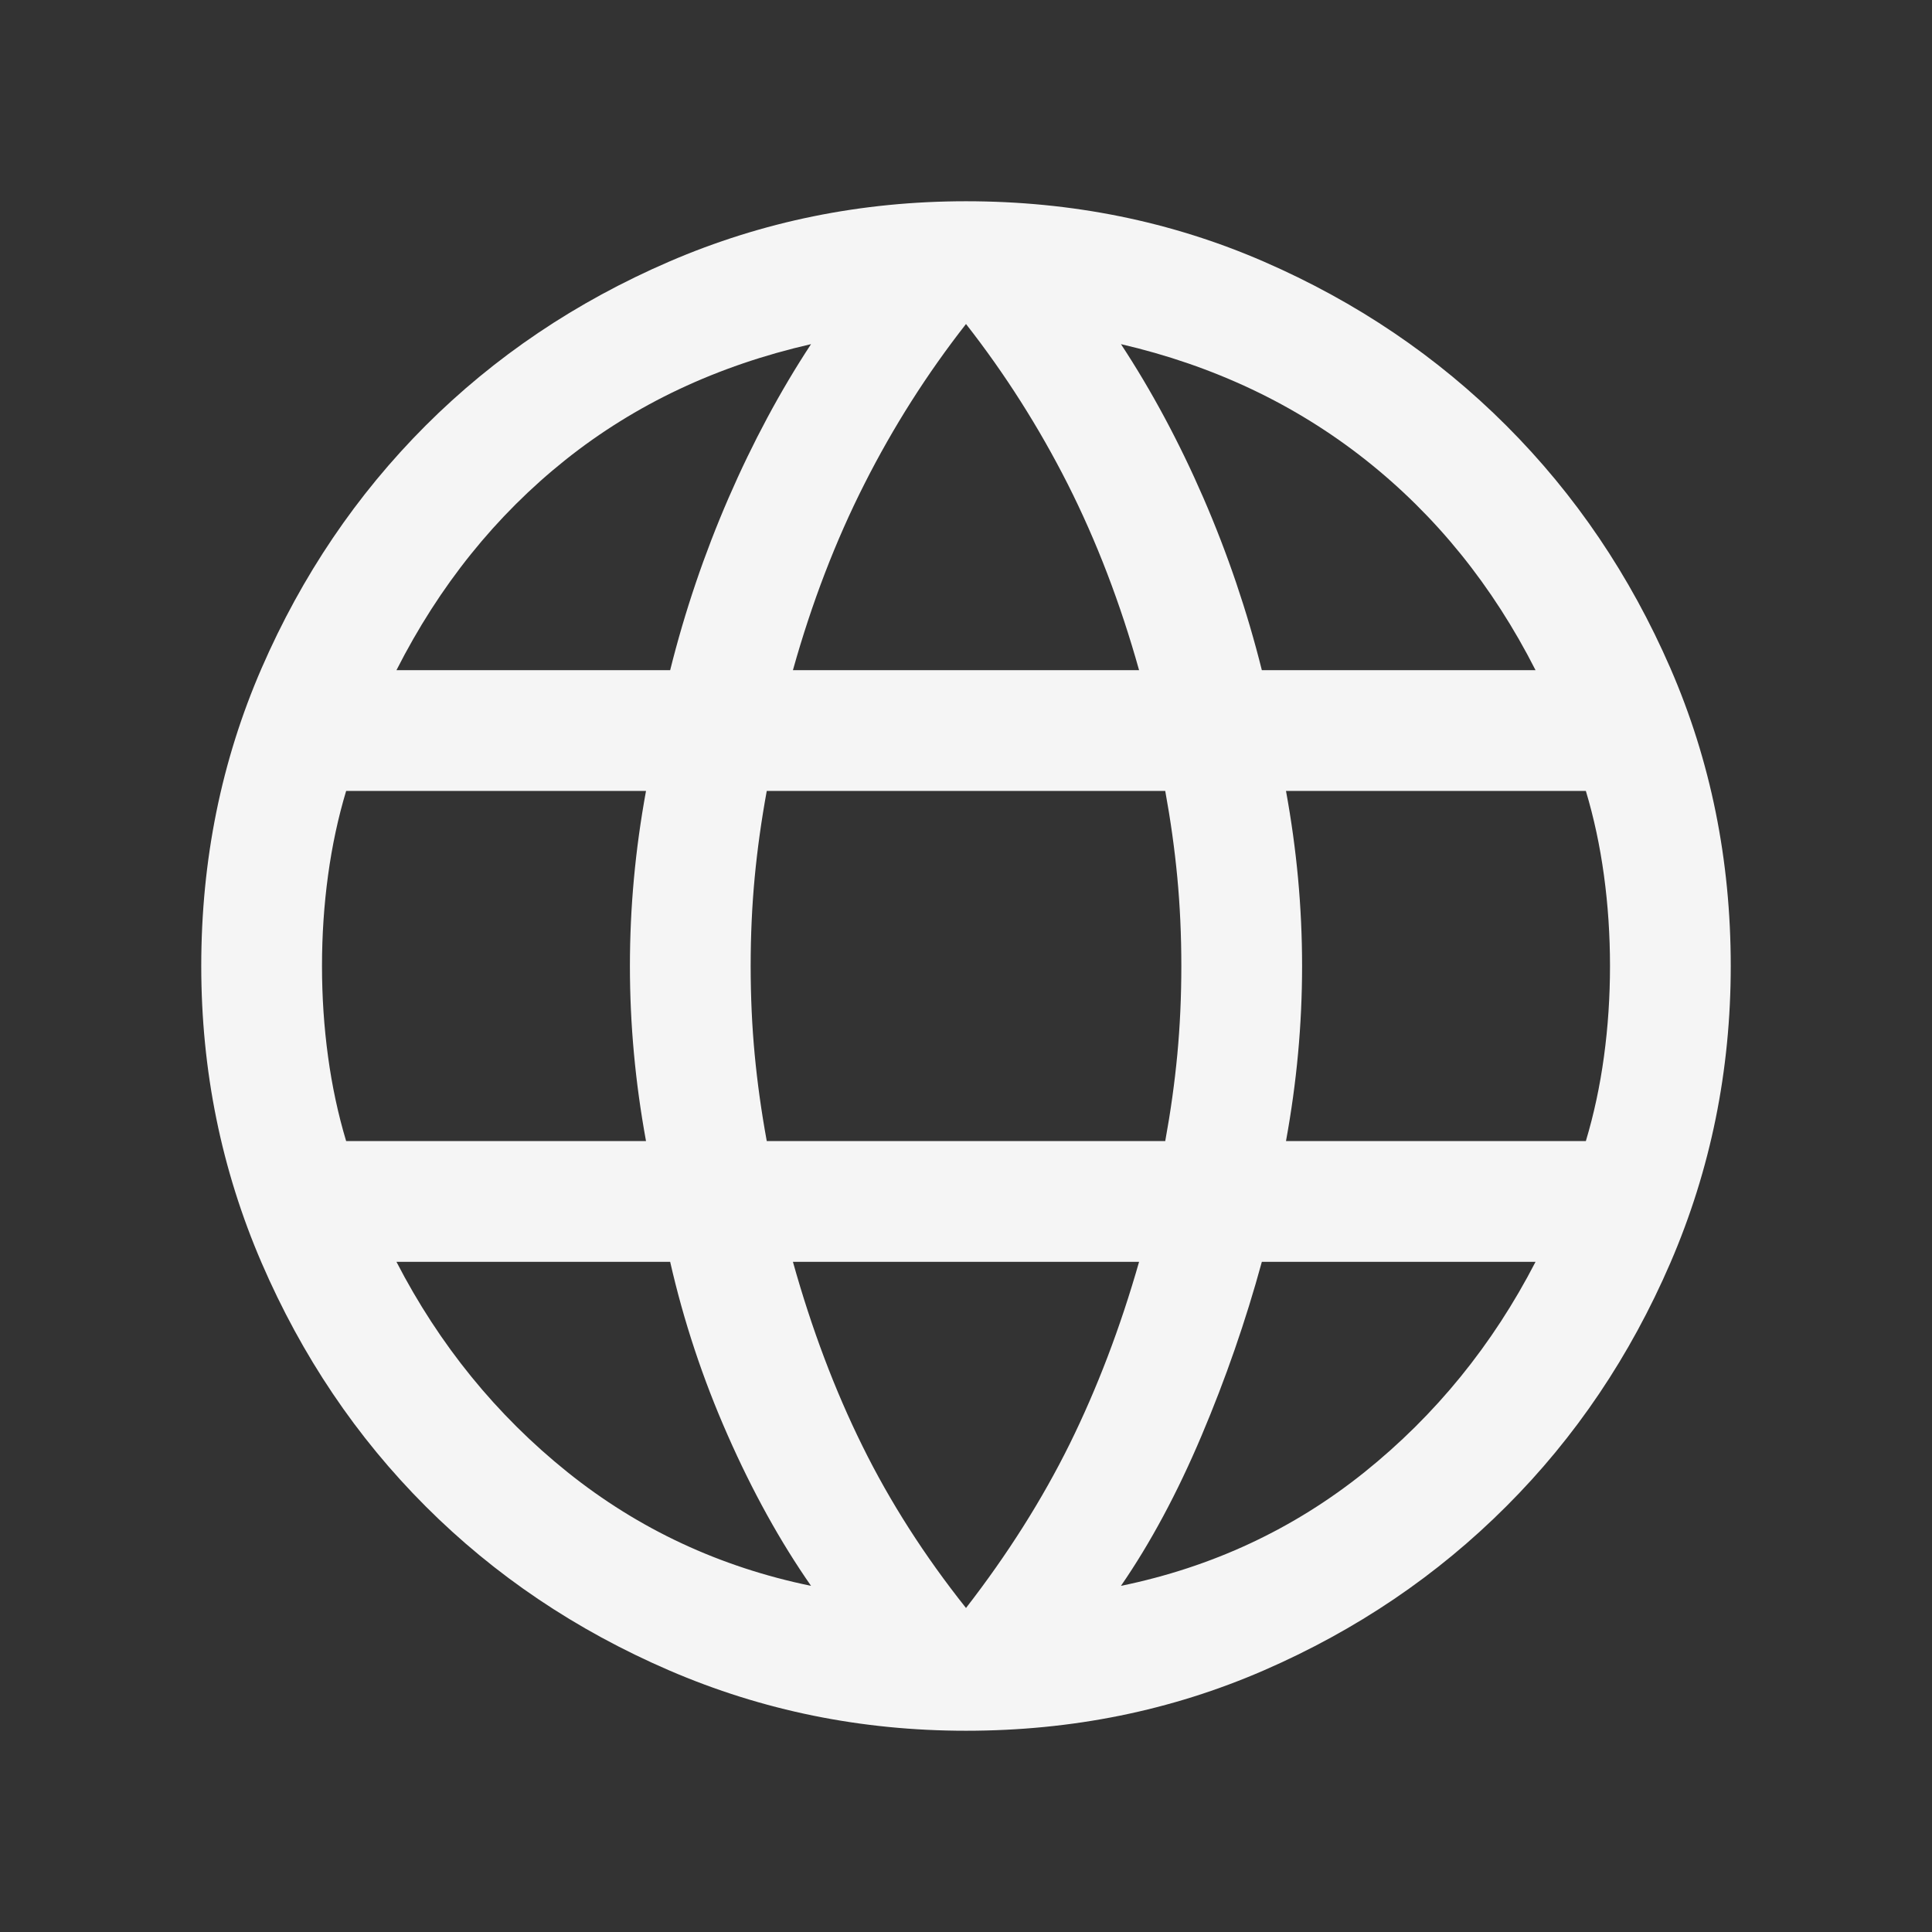 <svg width="24" height="24" viewBox="0 0 24 24" fill="none" xmlns="http://www.w3.org/2000/svg">
<rect x="0" y="0" width="24" height="24" fill="#333333" stroke="none"/>
<mask id="mask0_52_452" style="mask-type:alpha" maskUnits="userSpaceOnUse" x="0" y="0" width="24" height="24">
<rect width="24" height="24" fill="#D9D9D9"/>
</mask>
<g mask="url(#mask0_52_452)">
<path d="M12 21.5C10.7 21.5 9.471 21.25 8.312 20.75C7.154 20.25 6.146 19.571 5.287 18.712C4.429 17.854 3.75 16.846 3.25 15.688C2.75 14.529 2.5 13.3 2.5 12C2.5 10.683 2.75 9.45 3.25 8.3C3.75 7.15 4.429 6.146 5.287 5.287C6.146 4.429 7.154 3.75 8.312 3.25C9.471 2.75 10.7 2.5 12 2.5C13.317 2.5 14.55 2.75 15.7 3.25C16.85 3.75 17.854 4.429 18.712 5.287C19.571 6.146 20.25 7.15 20.75 8.3C21.25 9.45 21.5 10.683 21.5 12C21.5 13.3 21.25 14.529 20.75 15.688C20.25 16.846 19.571 17.854 18.712 18.712C17.854 19.571 16.85 20.25 15.7 20.75C14.55 21.25 13.317 21.5 12 21.5ZM12 19.975C12.517 19.308 12.946 18.629 13.288 17.938C13.629 17.246 13.917 16.492 14.15 15.675H9.85C10.083 16.508 10.371 17.271 10.713 17.962C11.054 18.654 11.483 19.325 12 19.975ZM10.075 19.7C9.692 19.15 9.346 18.525 9.038 17.825C8.729 17.125 8.492 16.408 8.325 15.675H4.925C5.458 16.708 6.167 17.579 7.05 18.288C7.933 18.996 8.942 19.467 10.075 19.7ZM13.925 19.7C15.058 19.467 16.067 18.996 16.95 18.288C17.833 17.579 18.542 16.708 19.075 15.675H15.675C15.475 16.408 15.225 17.129 14.925 17.837C14.625 18.546 14.292 19.167 13.925 19.7ZM4.3 14.175H8.025C7.958 13.808 7.908 13.446 7.875 13.087C7.842 12.729 7.825 12.367 7.825 12C7.825 11.633 7.842 11.271 7.875 10.912C7.908 10.554 7.958 10.192 8.025 9.825H4.3C4.2 10.158 4.125 10.508 4.075 10.875C4.025 11.242 4 11.617 4 12C4 12.383 4.025 12.758 4.075 13.125C4.125 13.492 4.2 13.842 4.3 14.175ZM9.525 14.175H14.475C14.542 13.808 14.592 13.45 14.625 13.1C14.658 12.75 14.675 12.383 14.675 12C14.675 11.617 14.658 11.25 14.625 10.9C14.592 10.55 14.542 10.192 14.475 9.825H9.525C9.458 10.192 9.408 10.55 9.375 10.9C9.342 11.25 9.325 11.617 9.325 12C9.325 12.383 9.342 12.75 9.375 13.1C9.408 13.45 9.458 13.808 9.525 14.175ZM15.975 14.175H19.7C19.8 13.842 19.875 13.492 19.925 13.125C19.975 12.758 20 12.383 20 12C20 11.617 19.975 11.242 19.925 10.875C19.875 10.508 19.8 10.158 19.7 9.825H15.975C16.042 10.192 16.092 10.554 16.125 10.912C16.158 11.271 16.175 11.633 16.175 12C16.175 12.367 16.158 12.729 16.125 13.087C16.092 13.446 16.042 13.808 15.975 14.175ZM15.675 8.325H19.075C18.542 7.275 17.838 6.404 16.963 5.712C16.088 5.021 15.075 4.542 13.925 4.275C14.308 4.858 14.65 5.496 14.95 6.187C15.25 6.879 15.492 7.592 15.675 8.325ZM9.85 8.325H14.15C13.917 7.492 13.621 6.721 13.263 6.012C12.904 5.304 12.483 4.642 12 4.025C11.517 4.642 11.096 5.304 10.738 6.012C10.379 6.721 10.083 7.492 9.85 8.325ZM4.925 8.325H8.325C8.508 7.592 8.75 6.879 9.05 6.187C9.35 5.496 9.692 4.858 10.075 4.275C8.908 4.542 7.892 5.021 7.025 5.712C6.158 6.404 5.458 7.275 4.925 8.325Z" fill="#F5F5F5"/>
</g>
</svg>
